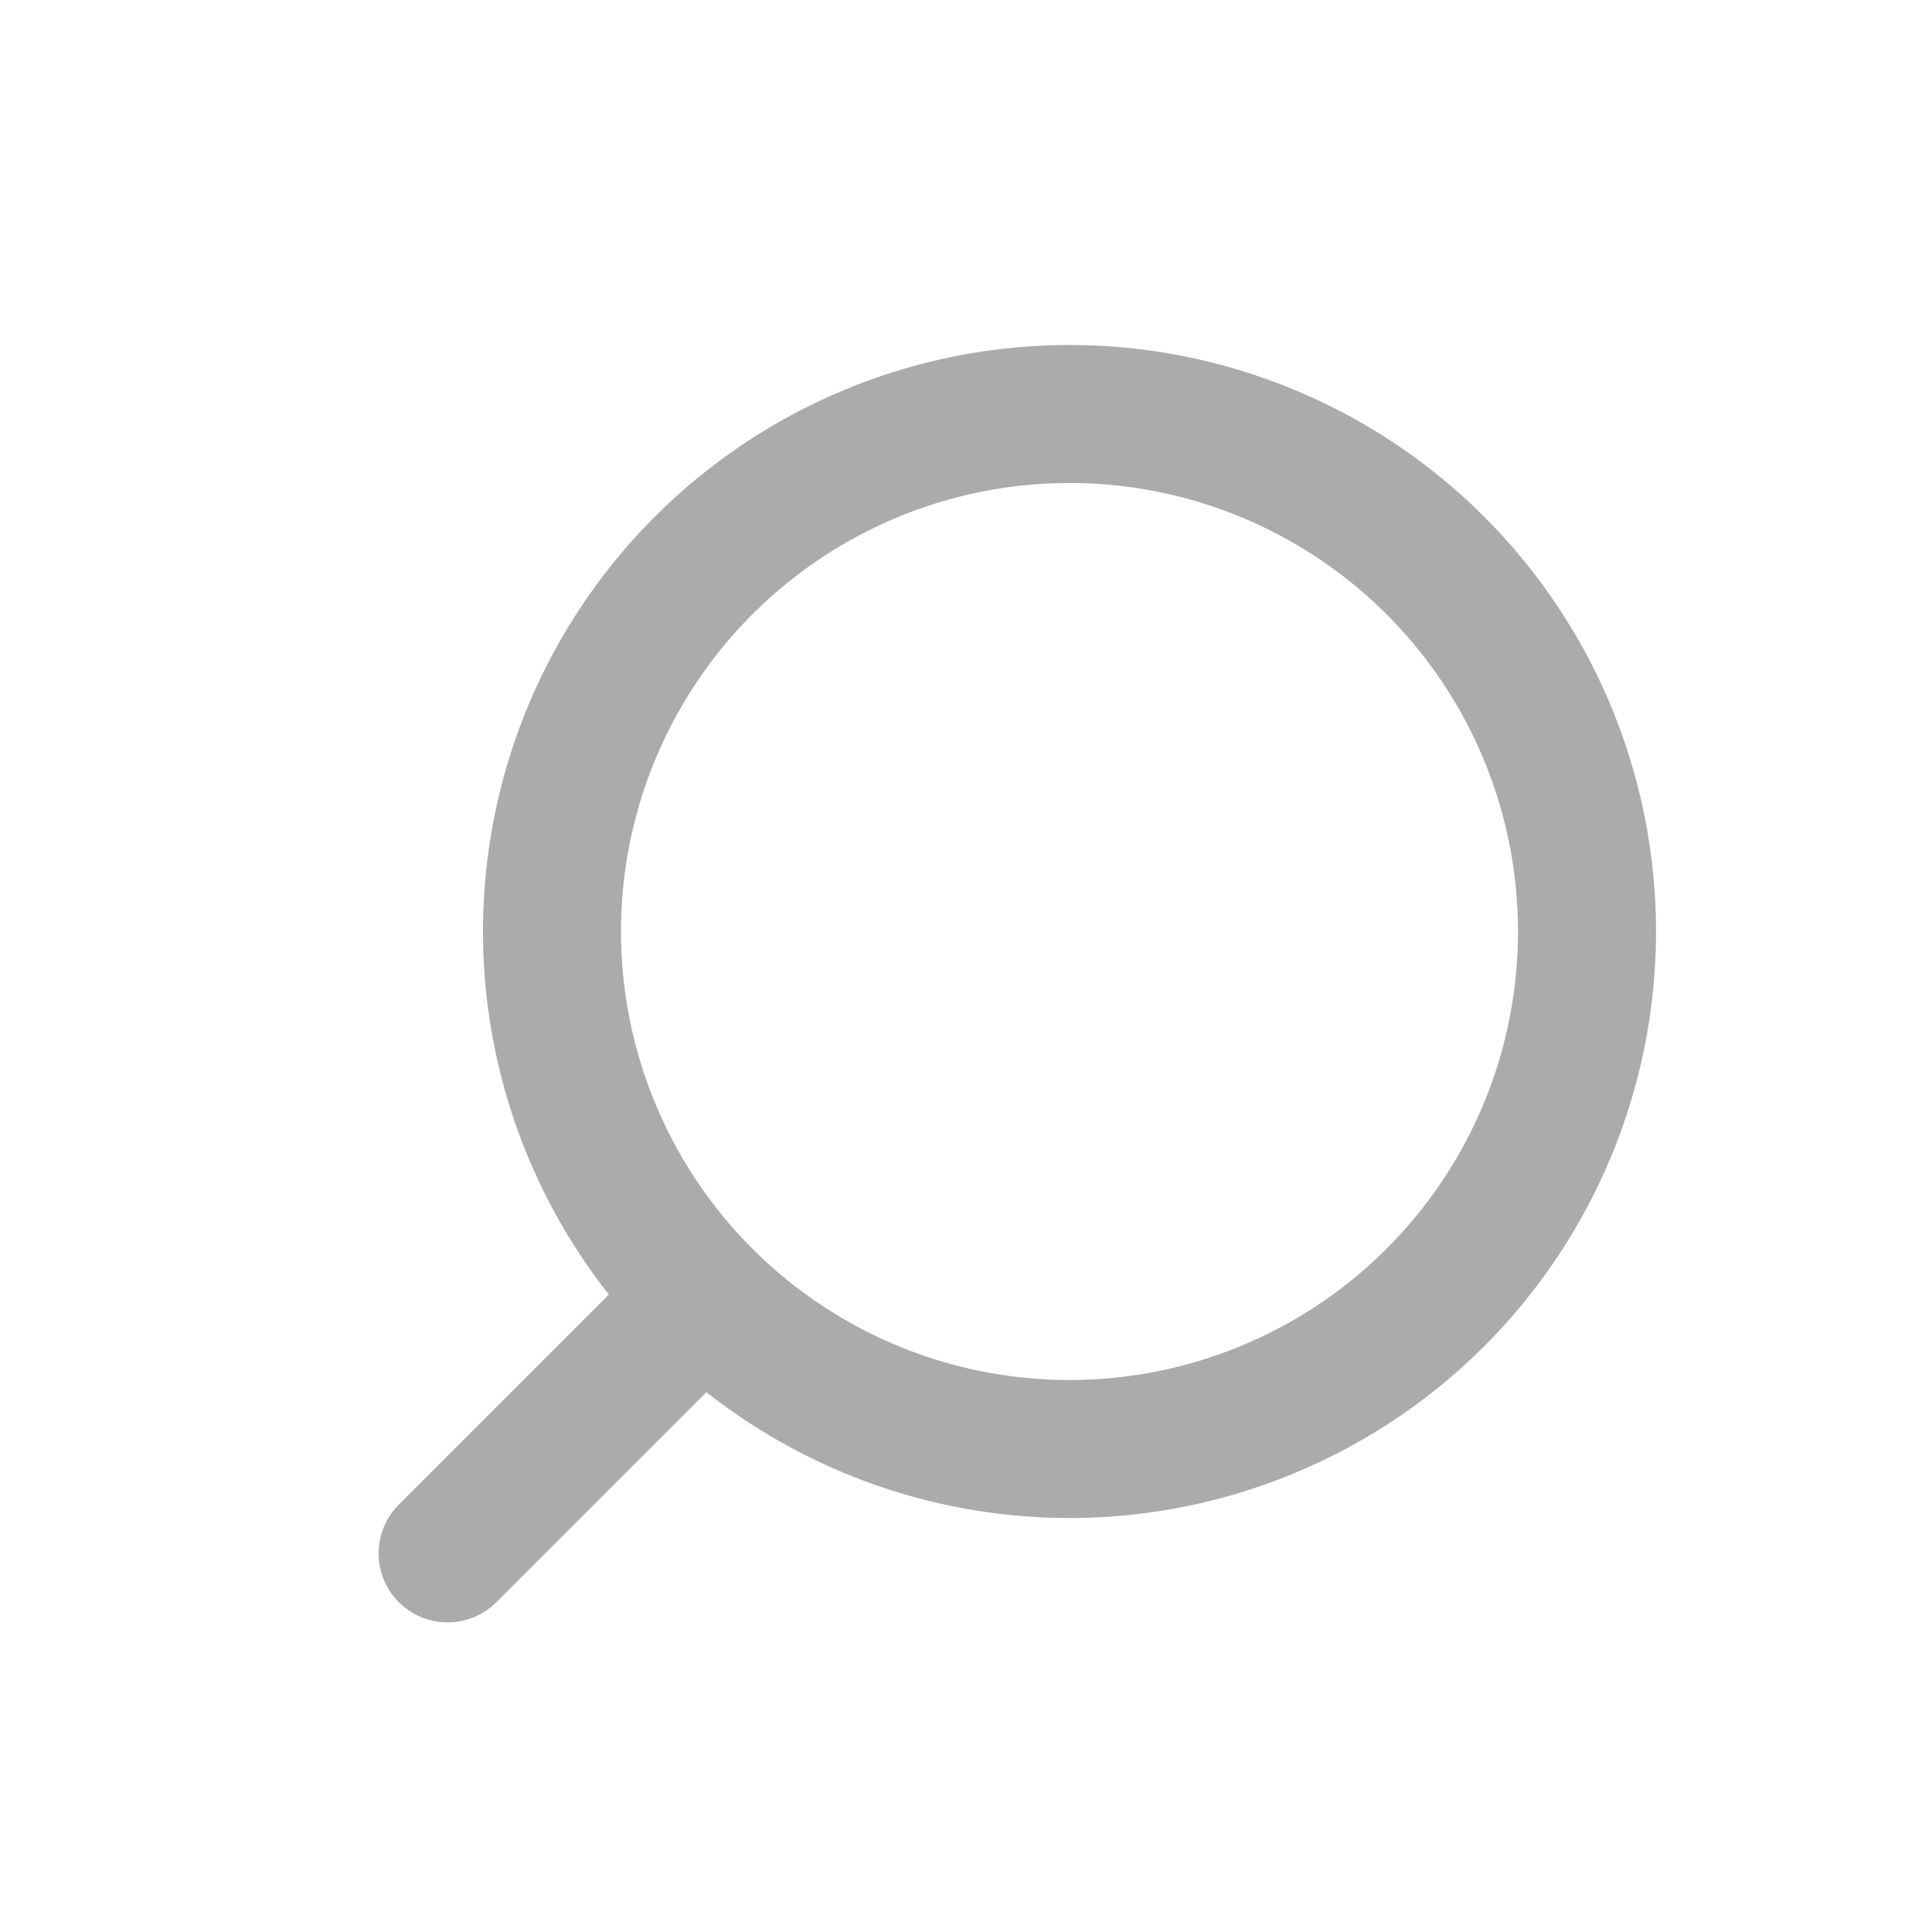 <svg xmlns="http://www.w3.org/2000/svg" width="28" height="28" viewBox="0 0 28 28">
    <g fill="#000" fill-rule="nonzero" opacity=".33">
        <path d="M15.5 22a8.5 8.5 0 1 0 0-17 8.5 8.5 0 0 0 0 17zm0-2a6.5 6.5 0 1 1 0-13 6.5 6.5 0 0 1 0 13z"/>
        <path d="M10.238 20.176l-3.056 3.056a1 1 0 0 1-1.414-1.414l3.056-3.056a1 1 0 0 1 1.414 1.414z"/>
    </g>
</svg>
